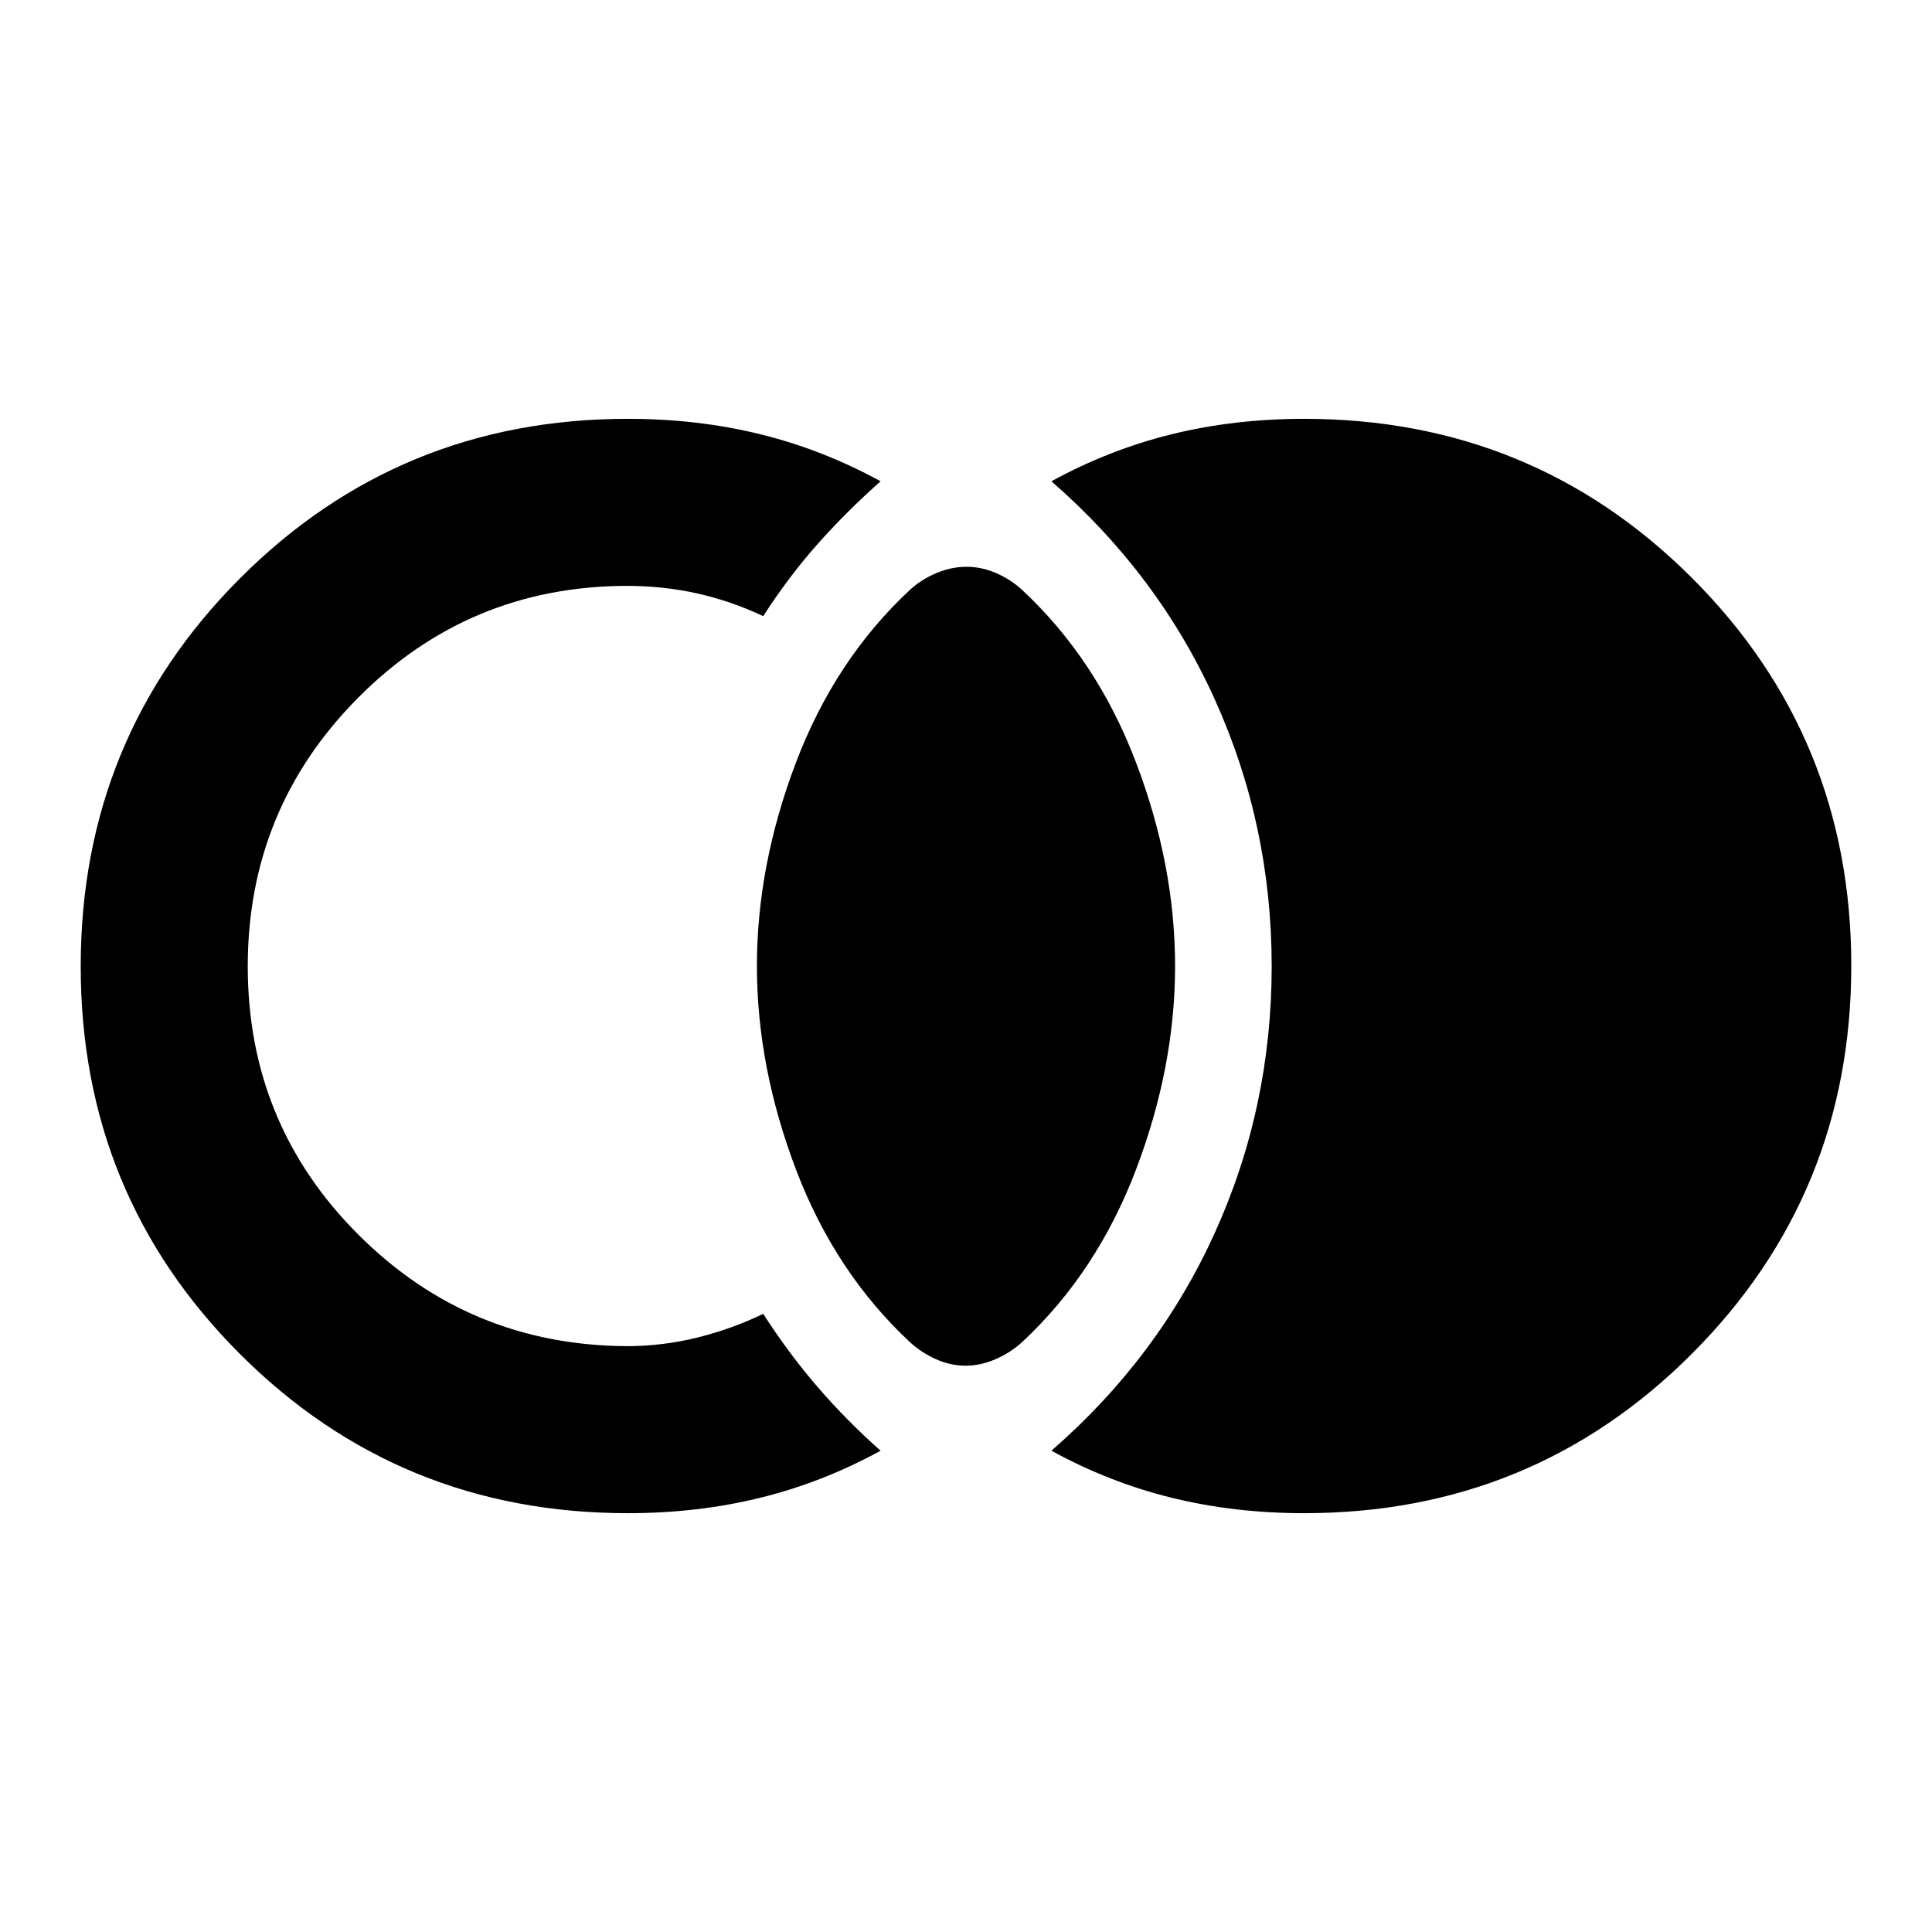 <svg xmlns="http://www.w3.org/2000/svg" height="20" viewBox="0 -960 960 960" width="20"><path d="M648-208.109q-34.586 0-65.695-7.641-31.109-7.641-59.87-23.402 53.109-46.196 81.283-108.44 28.173-62.244 28.173-132.261t-28.173-132.408q-28.174-62.391-81.283-108.587 28.761-15.761 59.87-23.402 31.109-7.641 65.695-7.641 113.612 0 192.752 79.085 79.139 79.086 79.139 192.62T840.752-287.38Q761.612-208.109 648-208.109Zm-336 0q-113.612 0-192.752-79.085-79.14-79.086-79.14-192.62t79.14-192.806q79.14-79.271 192.752-79.271 34.586 0 65.695 7.641 31.109 7.641 59.87 23.402-17.109 15.152-31.5 31.402-14.391 16.25-26.826 35.598-15.996-7.522-32.791-11.282-16.796-3.761-35.165-3.761-78.246.239-133.21 55.476-54.964 55.238-54.964 133.609 0 78.371 54.964 133.295 54.964 54.924 133.21 55.402 17.994 0 35.171-4.261 17.176-4.26 32.785-11.782 12.435 19.348 26.826 36.098t31.5 31.902q-28.761 15.761-59.87 23.402-31.109 7.641-65.695 7.641Zm167.75-73.282q-7.467 0-14.685-3.239-7.217-3.239-12.935-8.479-37.136-34.591-56.579-85.665Q376.109-429.848 376.109-480t19.442-101.226q19.443-51.074 56.579-85.665 5.718-5.24 13.185-8.359 7.468-3.12 14.935-3.12 7.467 0 14.685 3.12 7.217 3.119 12.935 8.359 37.136 34.591 56.579 85.665Q583.891-530.152 583.891-480t-19.442 101.226q-19.443 51.074-56.579 85.665-5.718 5.24-13.185 8.479-7.468 3.239-14.935 3.239Z"/></svg>